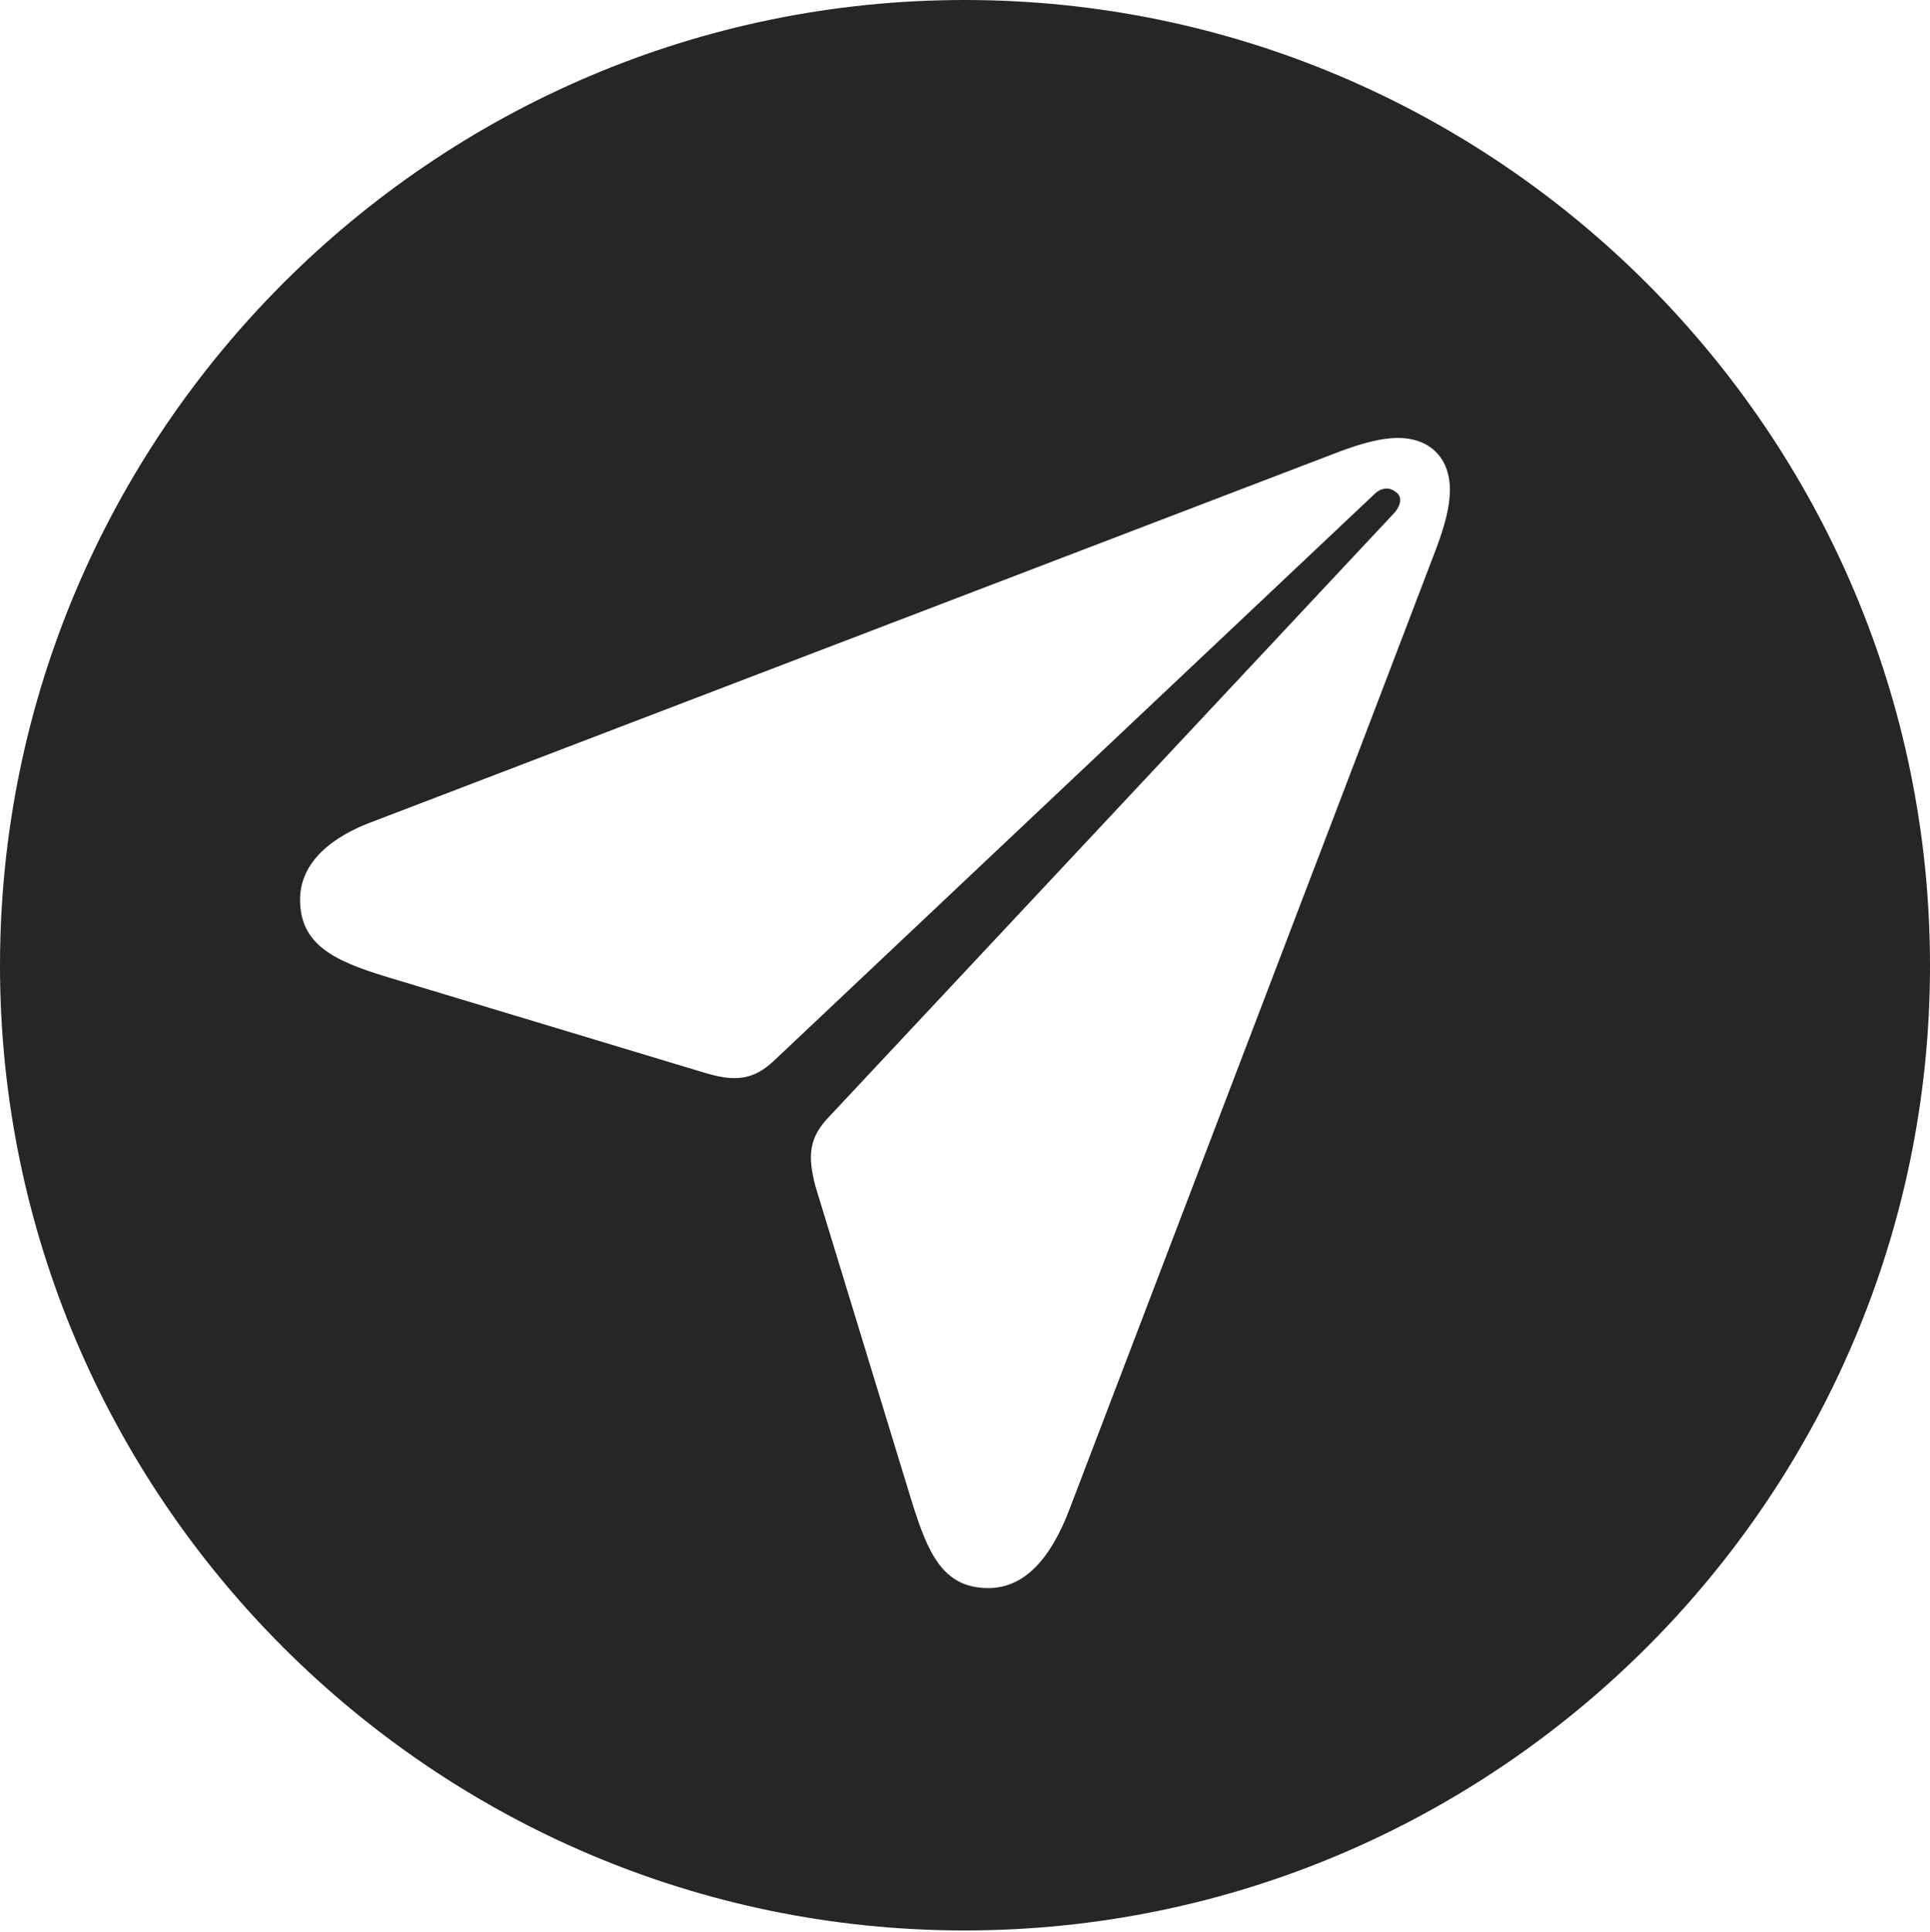 <?xml version="1.0" encoding="UTF-8"?>
<!--Generator: Apple Native CoreSVG 326-->
<!DOCTYPE svg
PUBLIC "-//W3C//DTD SVG 1.1//EN"
       "http://www.w3.org/Graphics/SVG/1.1/DTD/svg11.dtd">
<svg version="1.1" xmlns="http://www.w3.org/2000/svg" xmlns:xlink="http://www.w3.org/1999/xlink" viewBox="0 0 651.25 651.75">
 <g>
  <rect height="651.75" opacity="0" width="651.25" x="0" y="0"/>
  <path d="M651.25 325.75C651.25 505 505 651.25 325.5 651.25C146.25 651.25 0 505 0 325.75C0 146.25 146.25 0 325.5 0C505 0 651.25 146.25 651.25 325.75ZM452.25 152.25L126.25 277C111.75 282.25 101.25 291 101.25 303.5C101.25 318.5 112.5 324 129.5 329.25L237.25 361.75C247.75 365 254 364.5 261 358L464.25 166.25C466.75 164.25 469.25 164.5 471 166C473.25 167.5 472.75 170.25 470.75 172.75L279.75 376.75C273.25 383.5 272.25 389.5 275.25 400.5L307.5 506C313 523.75 318 535.75 333.5 535.75C345.75 535.75 354.5 525.75 360.75 509.5L484.75 184.75C487.5 177.25 489.25 171 489.25 165.25C489.25 154.5 482.5 147.75 471.75 147.75C466 147.75 459.75 149.5 452.25 152.25Z" fill="black" fill-opacity="0.85"/>
 </g>
</svg>
